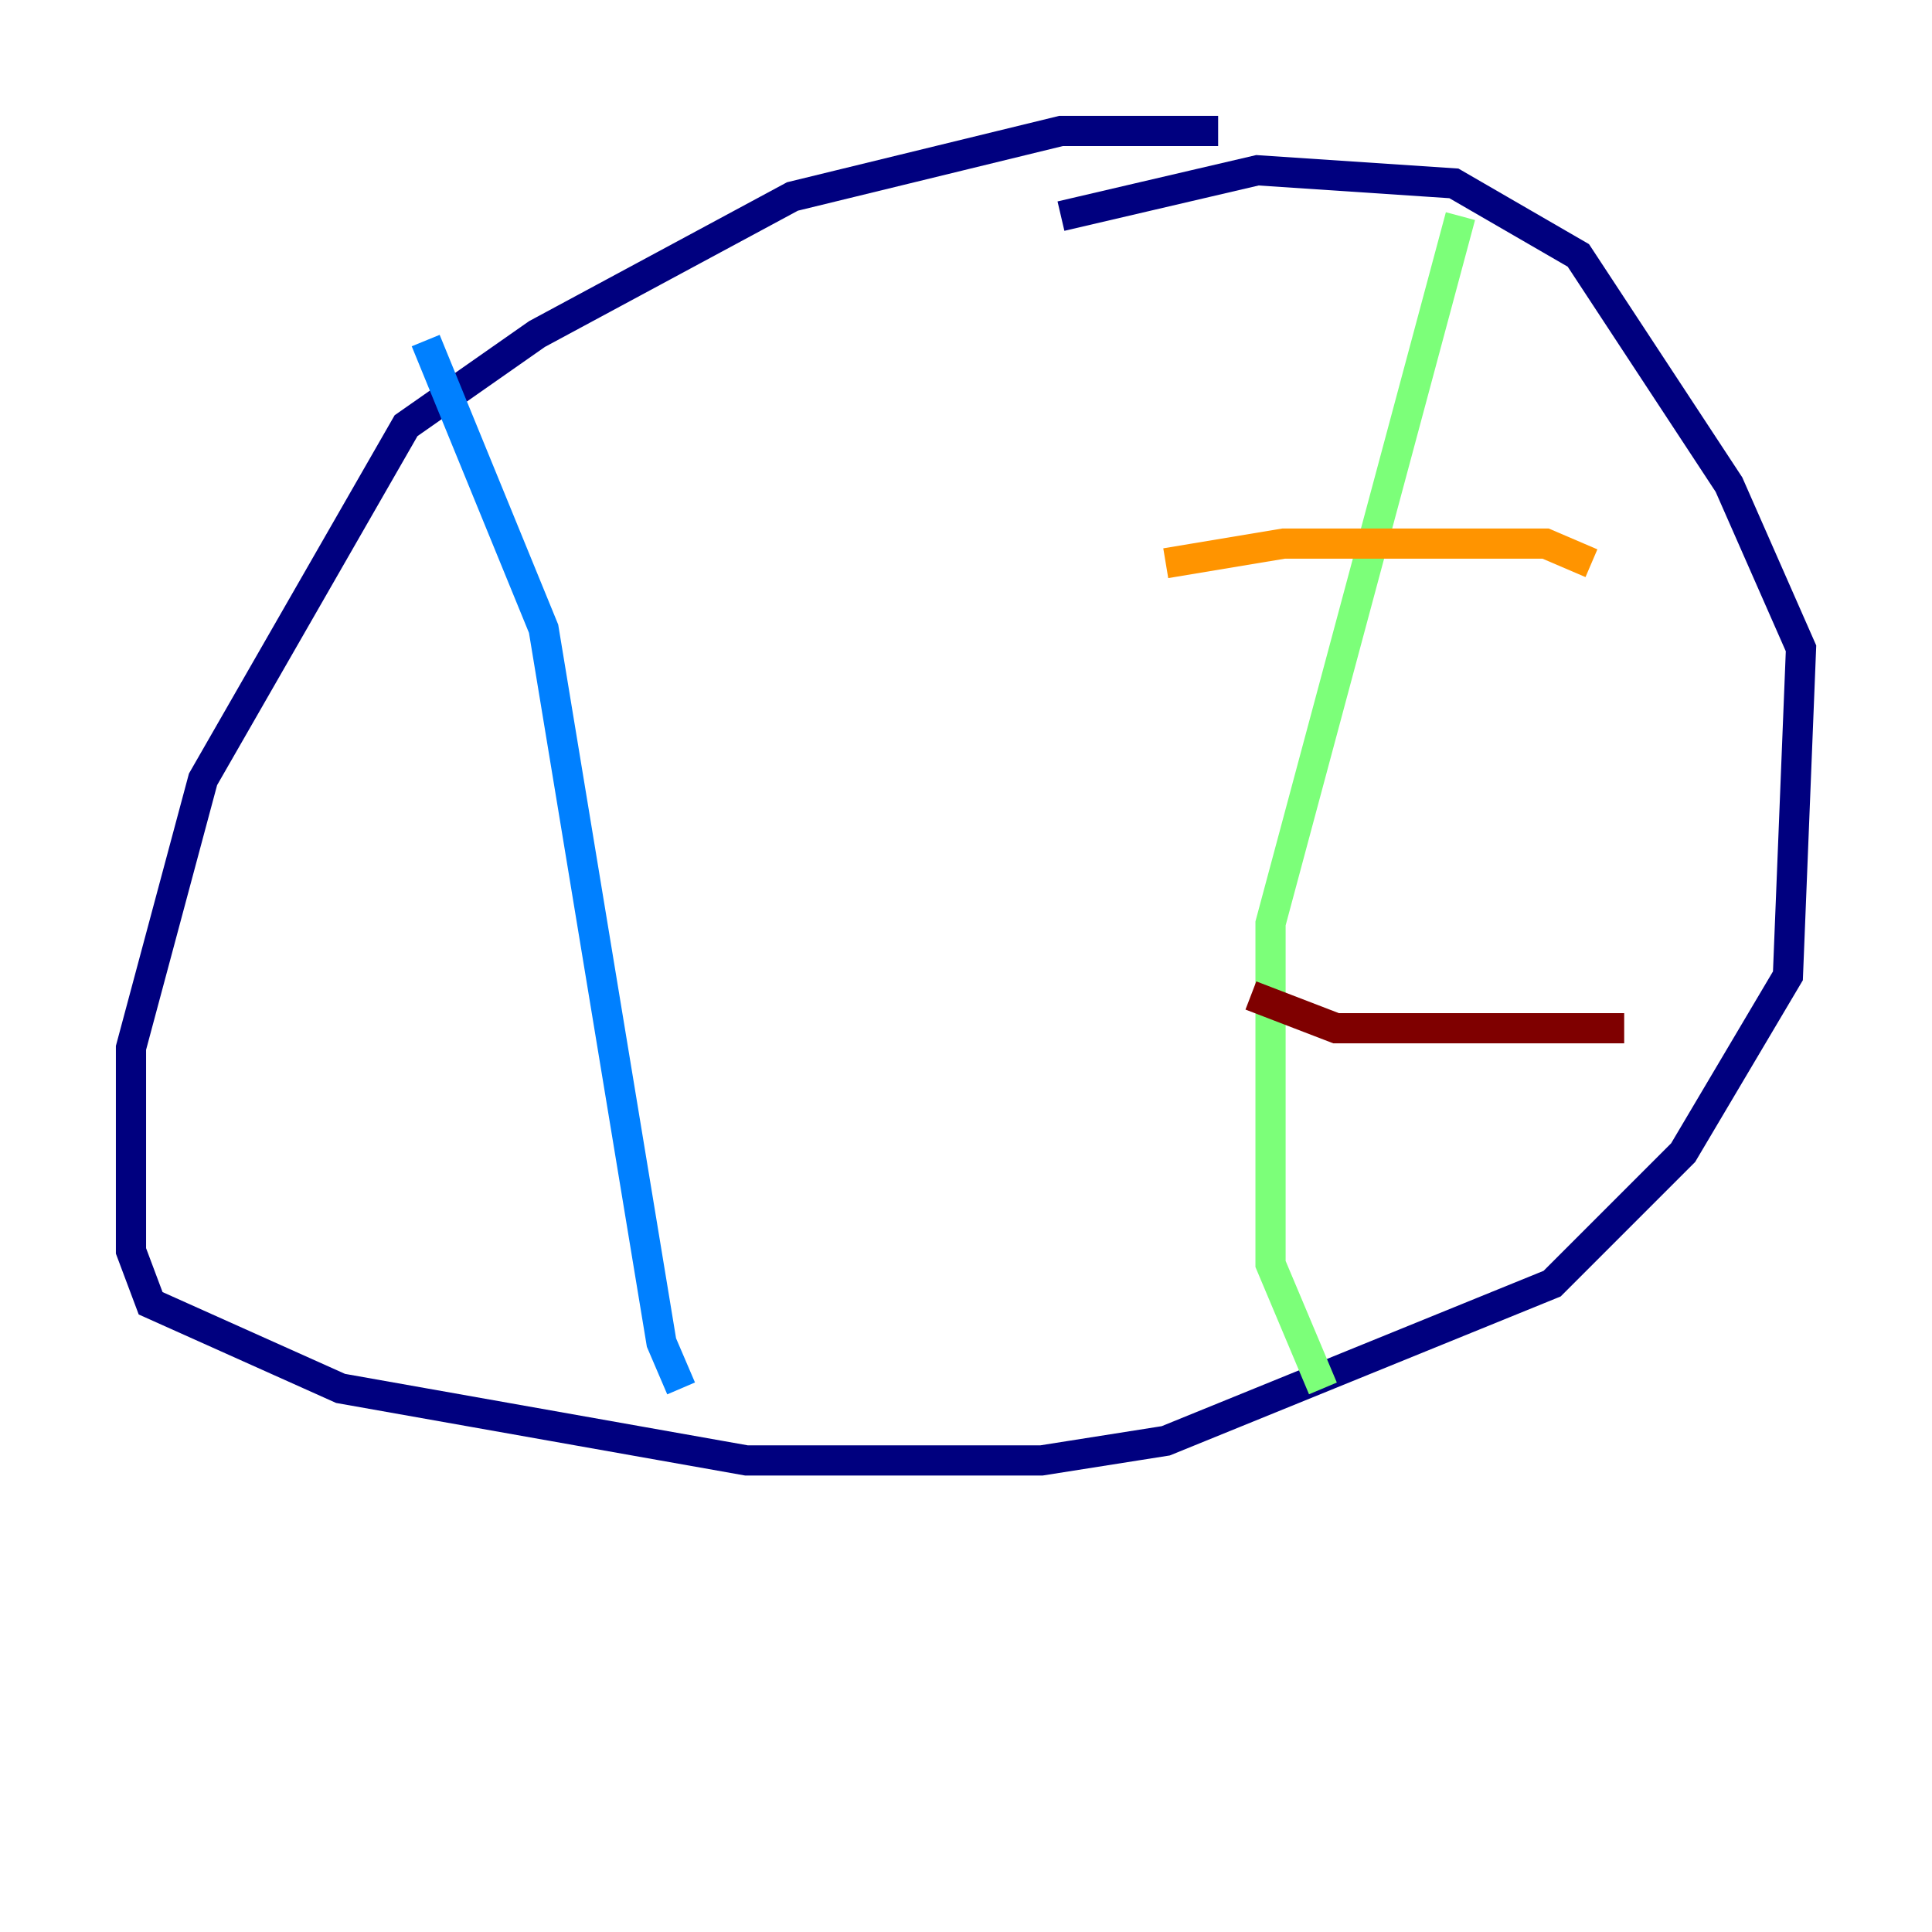 <?xml version="1.0" encoding="utf-8" ?>
<svg baseProfile="tiny" height="128" version="1.2" viewBox="0,0,128,128" width="128" xmlns="http://www.w3.org/2000/svg" xmlns:ev="http://www.w3.org/2001/xml-events" xmlns:xlink="http://www.w3.org/1999/xlink"><defs /><polyline fill="none" points="80.705,8.678 70.291,8.678 52.502,13.017 35.58,22.129 26.902,28.203 13.451,51.634 8.678,69.424 8.678,82.875 9.98,86.346 22.563,91.986 49.464,96.759 68.99,96.759 77.234,95.458 102.834,85.044 111.512,76.366 118.454,64.651 119.322,42.956 114.549,32.108 104.57,16.922 96.325,12.149 83.308,11.281 70.291,14.319" stroke="#00007f" stroke-width="2" /><polyline fill="none" points="28.203,22.563 36.014,41.654 43.824,88.949 45.125,91.986" stroke="#0080ff" stroke-width="2" /><polyline fill="none" points="96.759,14.319 84.176,61.18 84.176,83.742 87.647,91.986" stroke="#7cff79" stroke-width="2" /><polyline fill="none" points="77.234,37.315 85.044,36.014 102.4,36.014 105.437,37.315" stroke="#ff9400" stroke-width="2" /><polyline fill="none" points="82.875,65.953 88.515,68.122 107.607,68.122" stroke="#7f0000" stroke-width="2" /></svg>